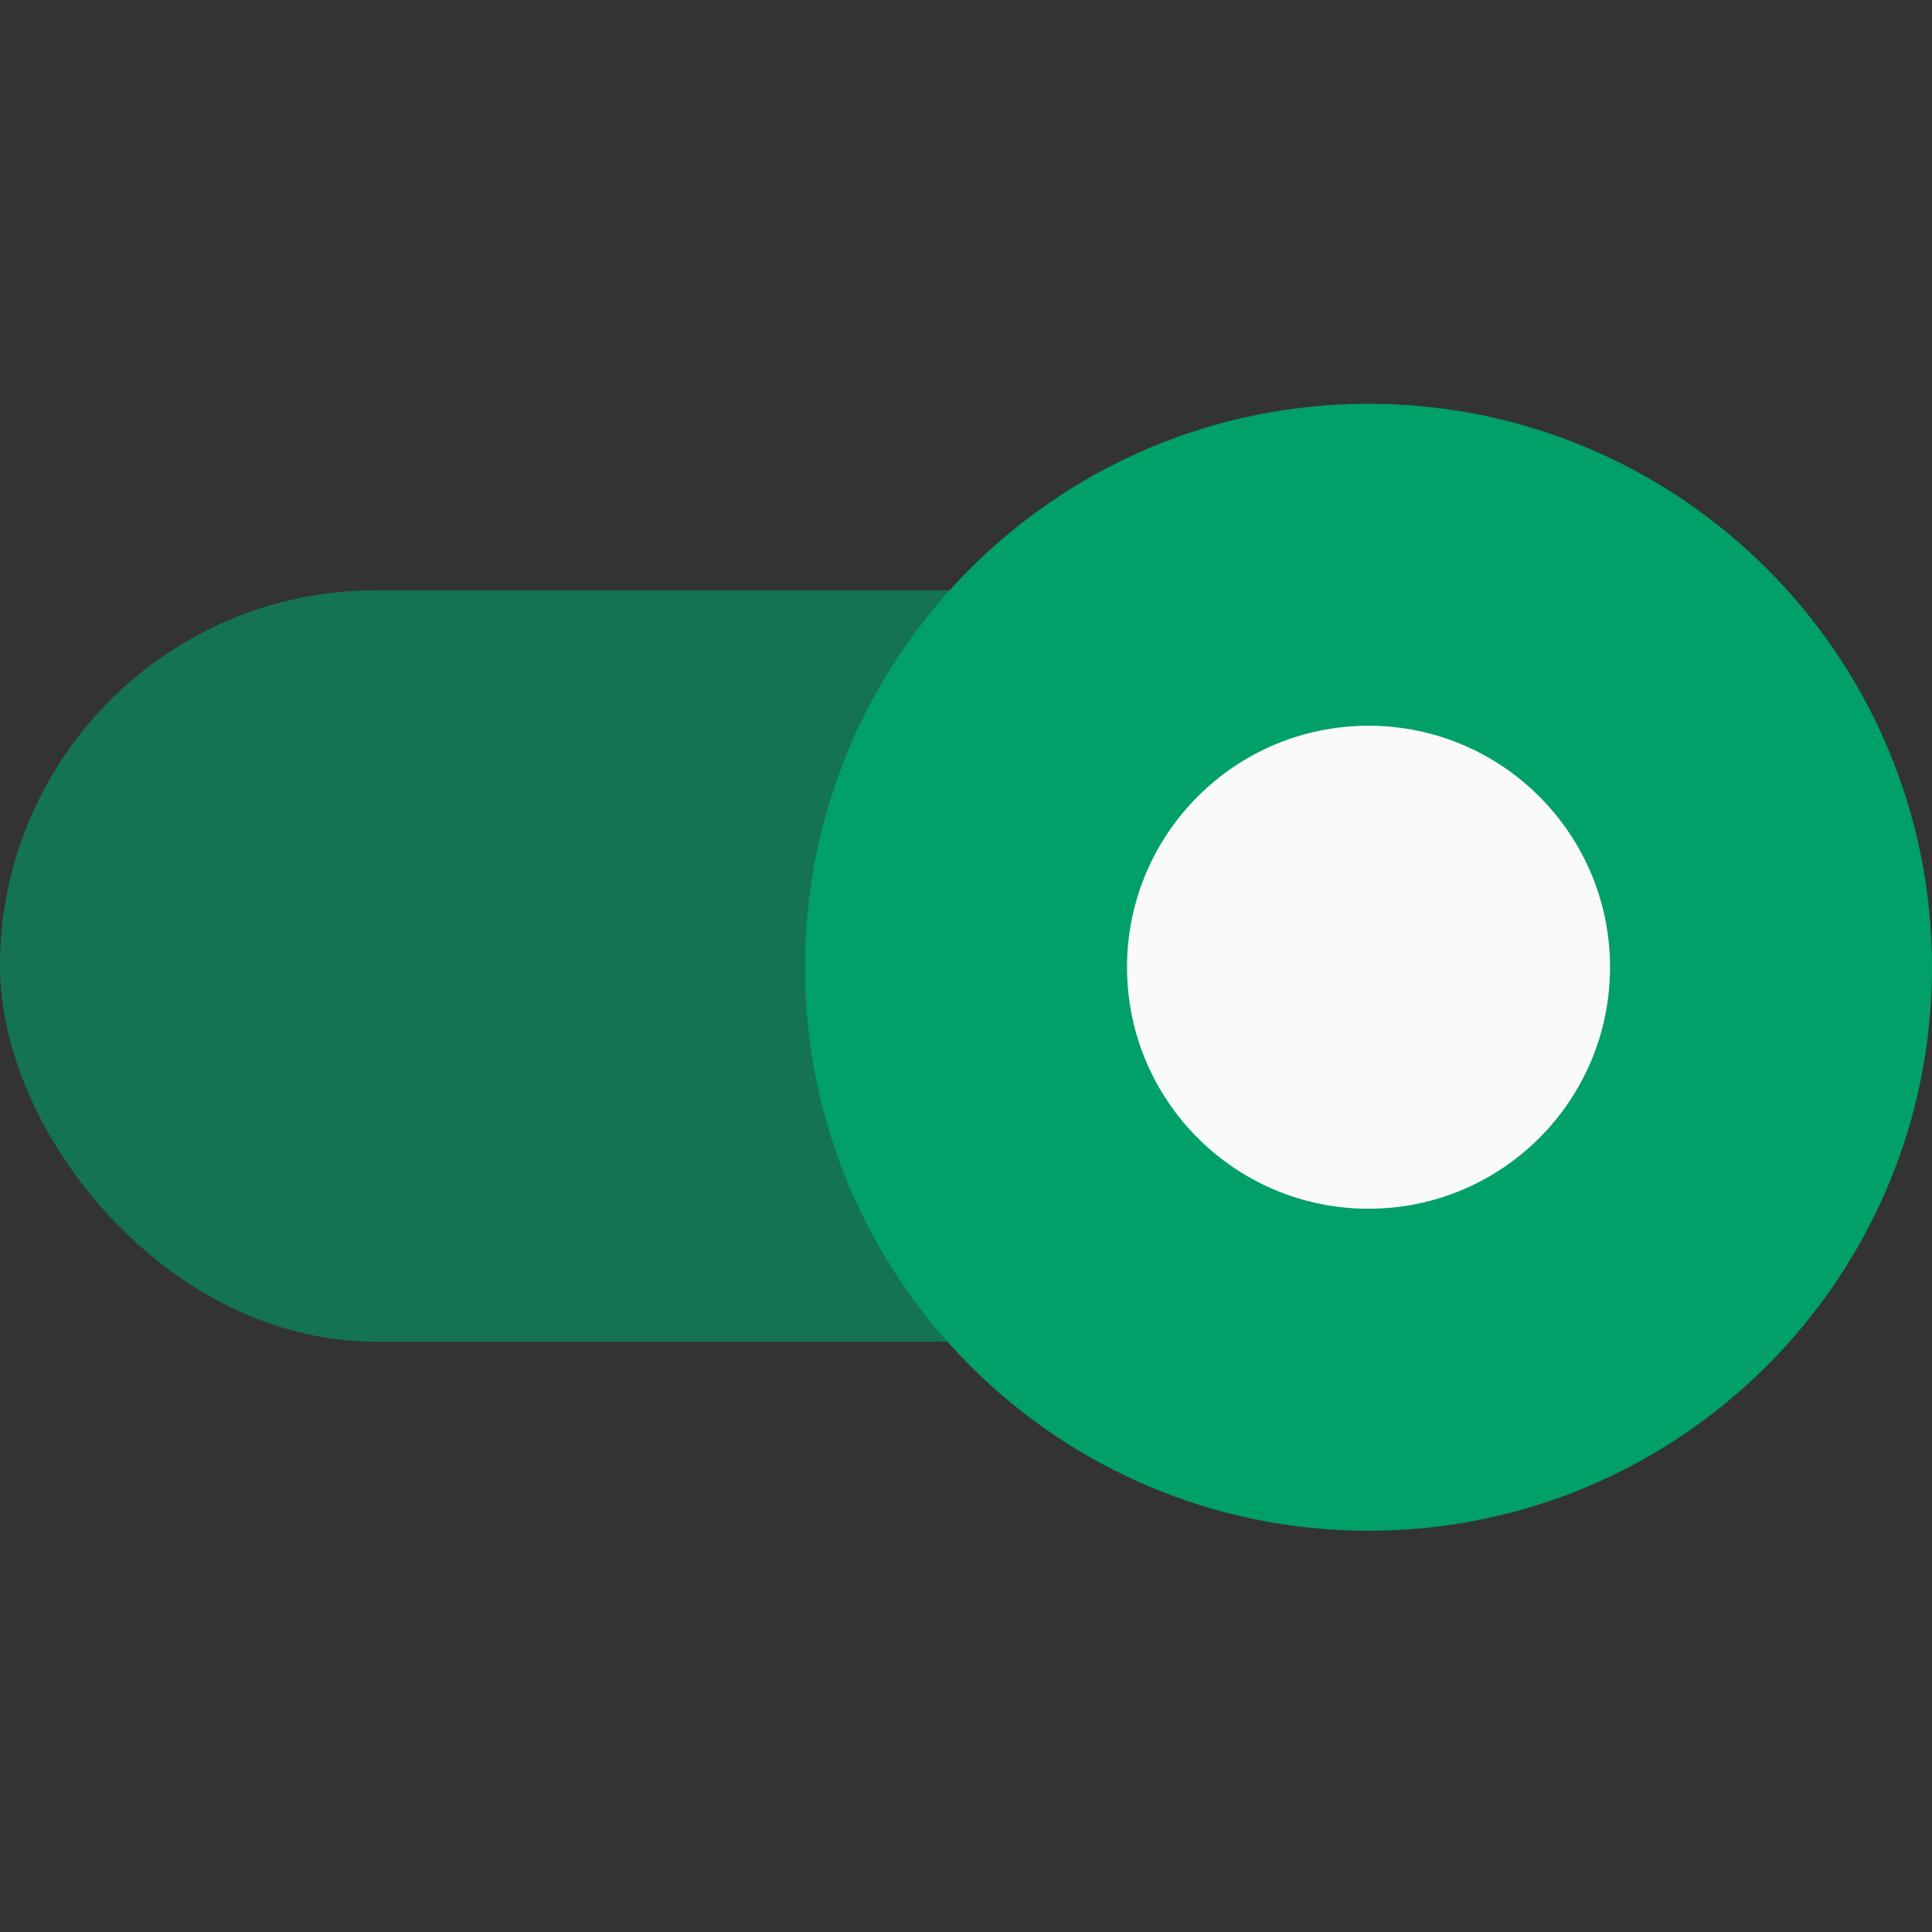 <svg width="72" height="72" viewBox="0 0 72 72" fill="none" xmlns="http://www.w3.org/2000/svg">
<rect x="0" y="0" width="72" height="72" fill="#333333" stroke="none"/>
<g clip-path="url(#clip0_54_2710)">
<rect y="22" width="72" height="28" rx="14" fill="#00A068" fill-opacity="0.6"/>
<path d="M72 36.047C72 47.645 62.598 57.047 51 57.047C39.402 57.047 30 47.645 30 36.047C30 24.449 39.402 15.047 51 15.047C62.598 15.047 72 24.449 72 36.047Z" fill="#00A068"/>
<path d="M60.001 36.046C60.001 41.017 55.971 45.046 51.001 45.046C46.03 45.046 42.001 41.017 42.001 36.046C42.001 31.076 46.03 27.046 51.001 27.046C55.971 27.046 60.001 31.076 60.001 36.046Z" fill="#FAFAFA"/>
</g>
<defs>
<clipPath id="clip0_54_2710">
<rect width="72" height="72" fill="white"/>
</clipPath>
</defs>
</svg>
